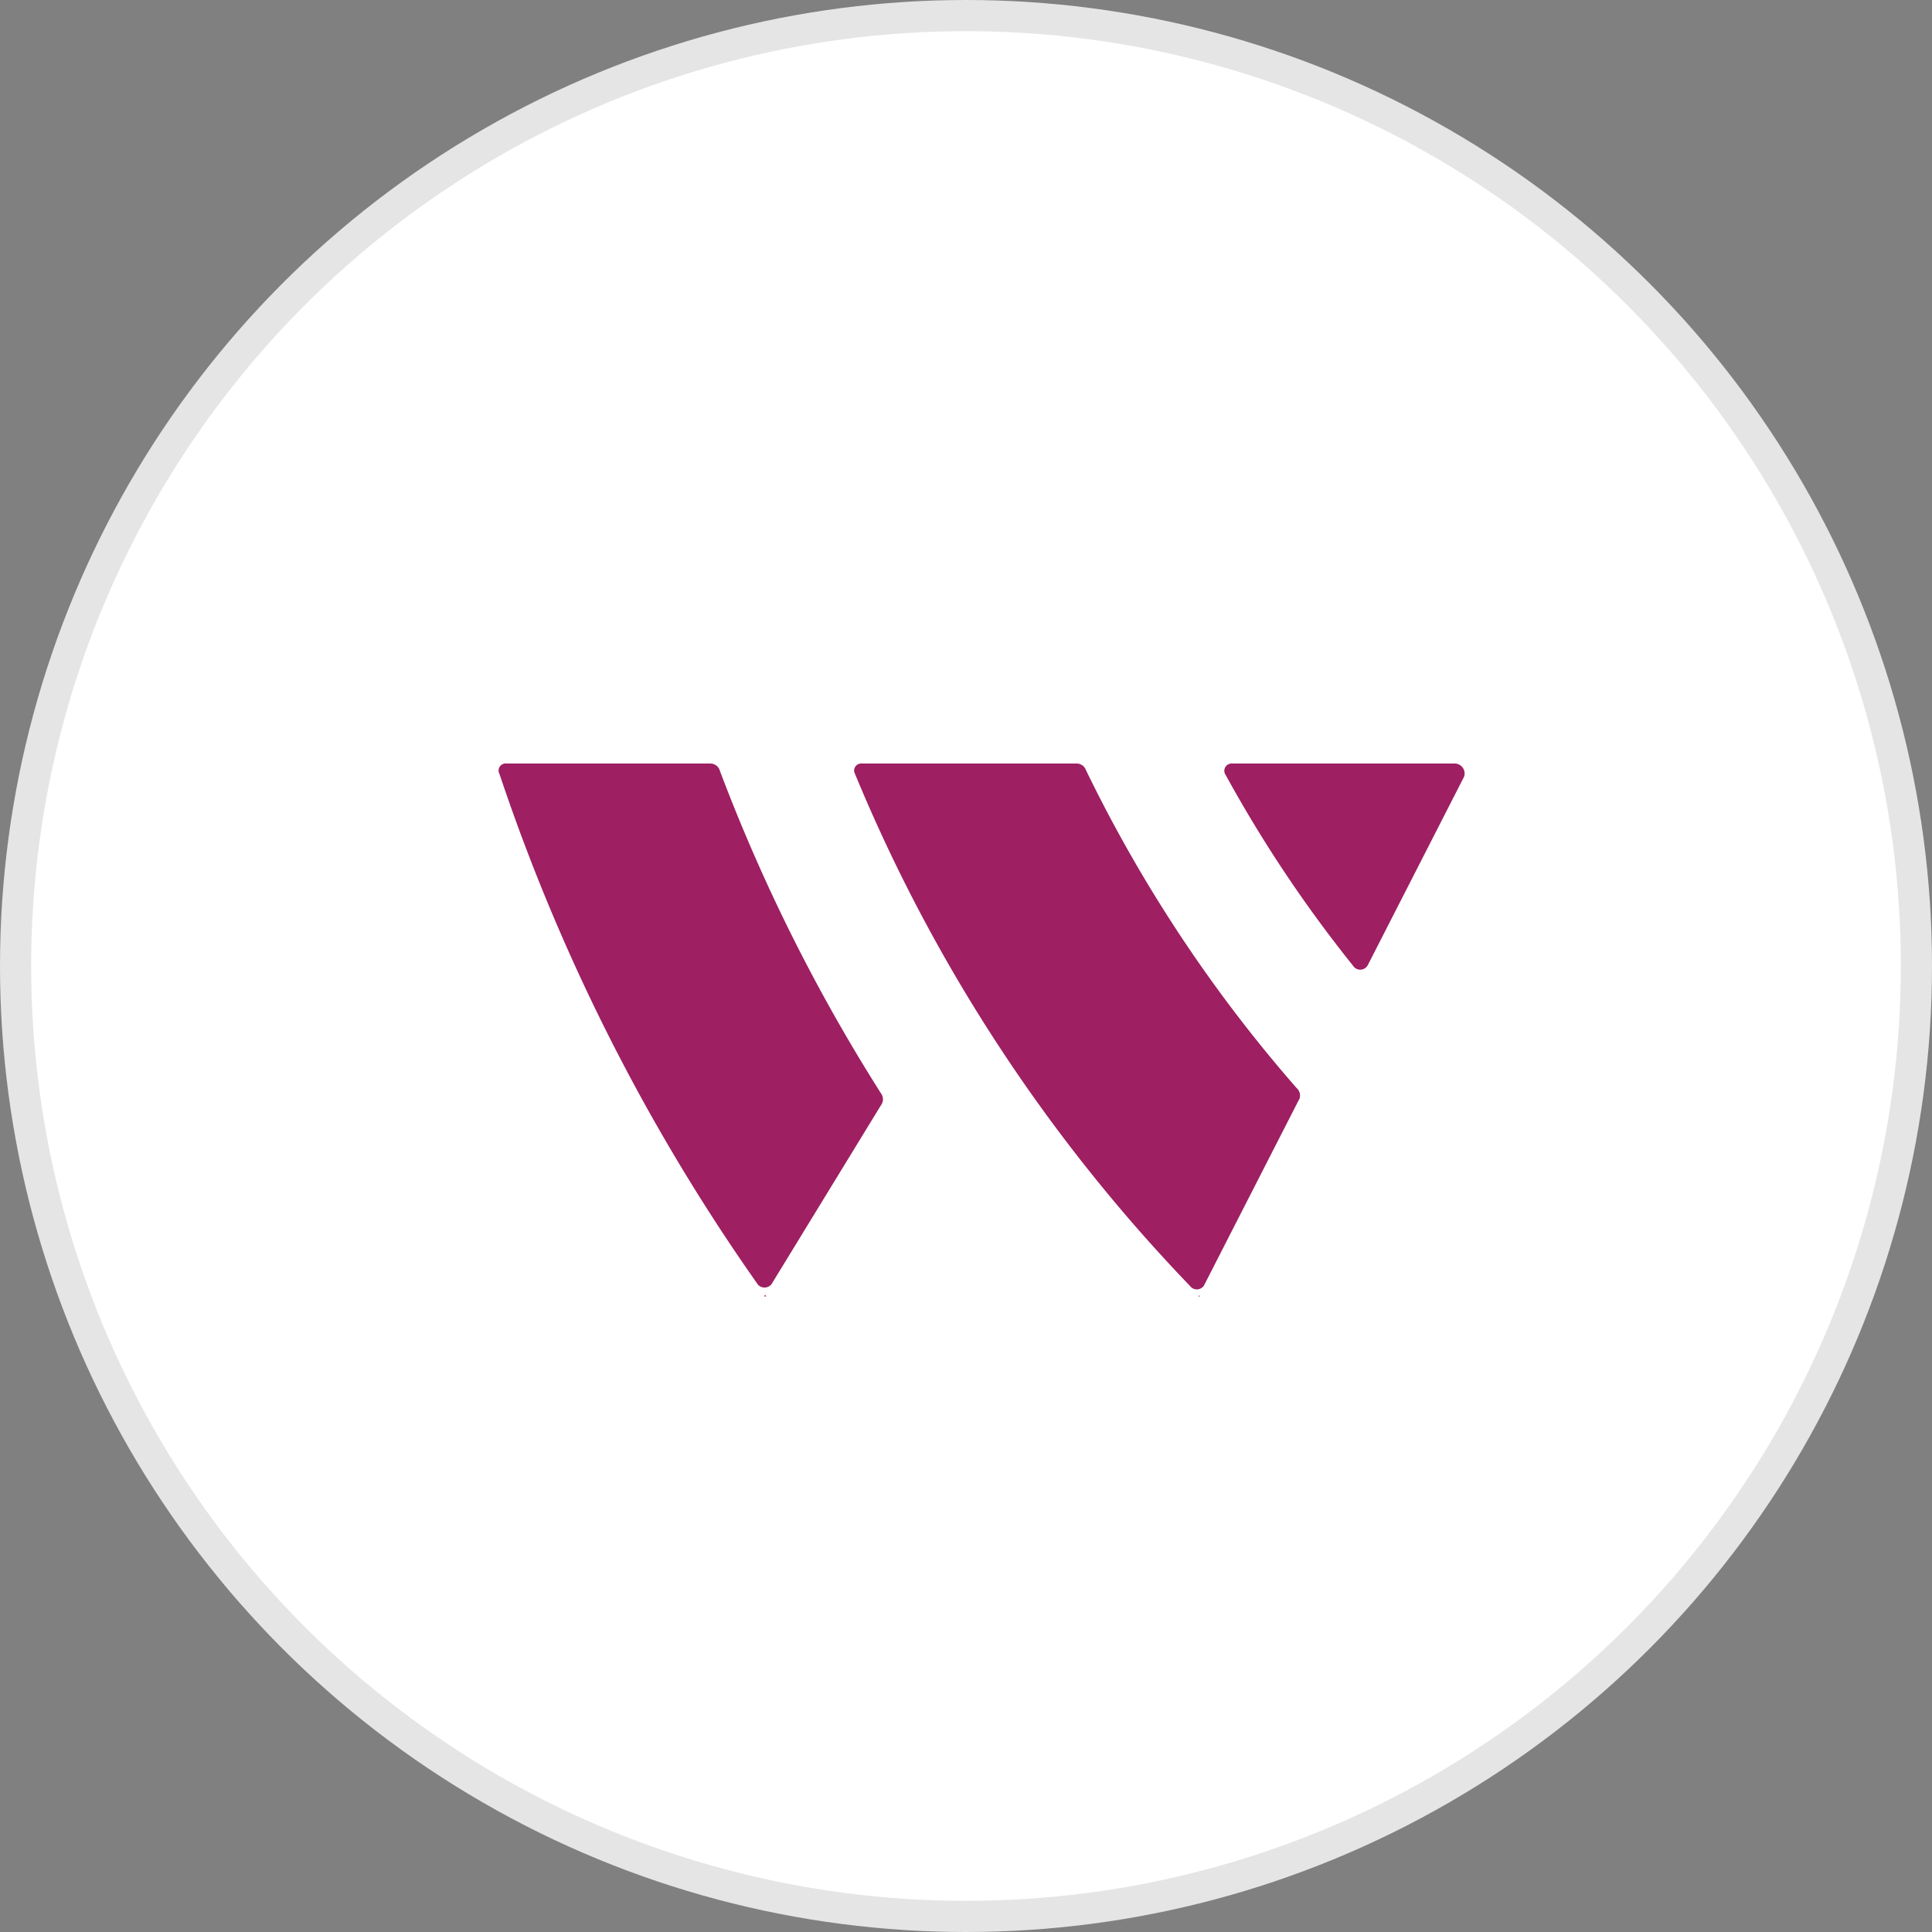 <svg xmlns="http://www.w3.org/2000/svg" width="62" height="62" viewBox="0 0 62 62">
    <rect x="0" y="0" width="62" height="62" fill="#808080" stroke="none"/>
    <g fill="none" fill-rule="evenodd">
        <circle cx="31" cy="31" r="30.5" fill="#FFF" stroke="#E5E5E5"/>
        <path fill="#9E1F62" d="M46.948 24.647l-.007-.01a.314.314 0 0 0-.246-.134l-.015-.002-.016.002h-7.127l-.014-.002-.014.002a.233.233 0 0 0-.175.369 42.17 42.17 0 0 0 4.084 6.116c.014.018.029.034.042.052a.274.274 0 0 0 .438-.076l.009-.018 3.065-5.997.003-.004a.315.315 0 0 0-.027-.299zm-5.345 10.262a46.013 46.013 0 0 1-6.757-10.202v-.002a.316.316 0 0 0-.28-.202l-.017-.002-.016.002h-6.869c-.01-.002-.017-.003-.026-.003-.01 0-.018.001-.028.003a.228.228 0 0 0-.2.225c0 .02.003.04.009.06l.02.05a52.505 52.505 0 0 0 3.291 6.605 53.024 53.024 0 0 0 7.45 9.816c.015.021.035.04.056.058a.273.273 0 0 0 .4-.062l.027-.053 2.996-5.862a.306.306 0 0 0 .04-.076.306.306 0 0 0-.03-.278.346.346 0 0 0-.066-.077zm-13.335.172a56.588 56.588 0 0 1-5.172-10.36l-.013-.037a.317.317 0 0 0-.273-.181l-.016-.002-.015.002h-6.524a.182.182 0 0 0-.027-.003.228.228 0 0 0-.228.228l.003.034c.004.026.012.05.024.07a63.315 63.315 0 0 0 8.256 16.336c.013.02.026.04.04.058a.288.288 0 0 0 .446-.029l.01-.02 3.488-5.702a.322.322 0 0 0 .03-.348l-.029-.046zm10.19 6.522h.055l-.037-.035-.018.035zm-13.939 0h.073l-.04-.052-.033.052z"/>
    </g>
</svg>
